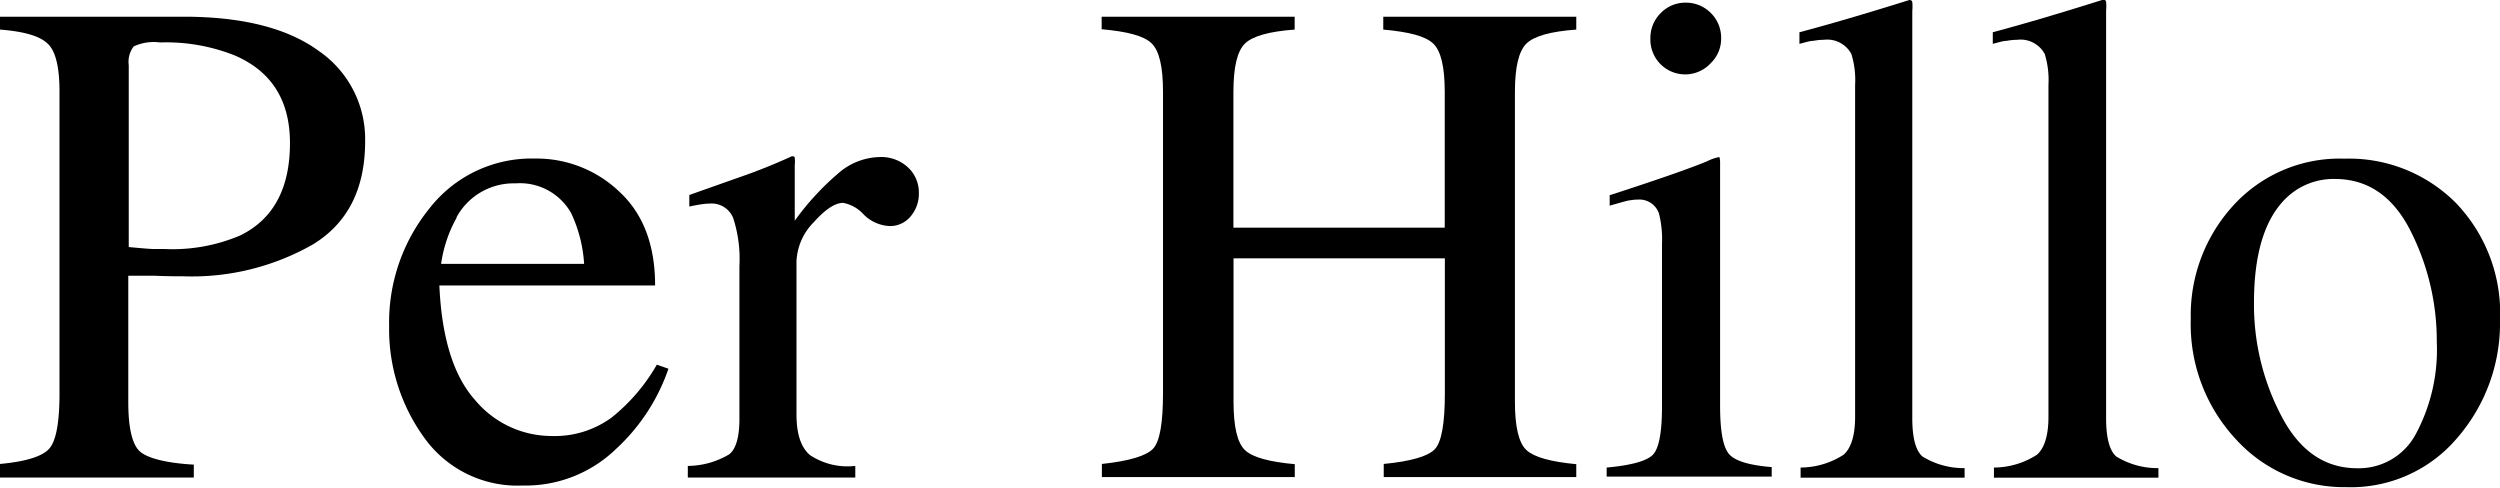 <svg id="Layer_1" data-name="Layer 1" xmlns="http://www.w3.org/2000/svg" width="215.54" height="42.04" viewBox="0 0 215.54 42.04"><title>Artboard 5</title><path d="M0,40c2.29-.21,3.71-.67,4.28-1.36s.85-2.27.85-4.73v-26c0-2.09-.32-3.47-1-4.13S2.15,2.72,0,2.55V1.44H15.82q7.62,0,11.66,2.95a9.21,9.21,0,0,1,4,7.8q0,6.12-4.48,8.87a21.06,21.06,0,0,1-11.22,2.76c-.64,0-1.47,0-2.48-.05l-2.24,0v10.9c0,2.25.35,3.67,1,4.25s2.24,1,4.65,1.14v1.11H0ZM20.24,4.78A16,16,0,0,0,13.8,3.66,4.12,4.12,0,0,0,11.53,4a2.18,2.18,0,0,0-.43,1.62V21.3c1.08.1,1.78.16,2.11.17l1,0a14.9,14.9,0,0,0,6.5-1.17Q25,18.2,25,12.33,25,6.83,20.24,4.78Z"/><path d="M53.38,16.51q3.1,2.85,3.1,8.1H37.88q.3,6.78,3.08,9.88a8.59,8.59,0,0,0,6.59,3.1A8.29,8.29,0,0,0,52.73,36a16,16,0,0,0,3.9-4.56l1,.35a16.78,16.78,0,0,1-4.5,6.9,11.22,11.22,0,0,1-8.07,3.17,9.88,9.88,0,0,1-8.51-4.16,15.92,15.92,0,0,1-3-9.58,15.61,15.61,0,0,1,3.49-10.17,11.16,11.16,0,0,1,9.08-4.28A10.33,10.33,0,0,1,53.38,16.51Zm-14,2.24a11.41,11.41,0,0,0-1.35,4H50.36a12,12,0,0,0-1.11-4.36,5.06,5.06,0,0,0-4.81-2.58A5.6,5.6,0,0,0,39.35,18.75Z"/><path d="M59.3,40.17a7.08,7.08,0,0,0,3.57-1c.59-.47.88-1.5.88-3.06V22.94a11.39,11.39,0,0,0-.54-4.15,2,2,0,0,0-2-1.24,5.39,5.39,0,0,0-.78.07c-.32.05-.66.11-1,.19v-1l3.42-1.21c1.17-.41,2-.7,2.42-.87,1-.38,2-.8,3-1.26.14,0,.22,0,.25.14a2.78,2.78,0,0,1,0,.62v4.8A22.9,22.9,0,0,1,72.21,15a5.59,5.59,0,0,1,3.63-1.46,3.38,3.38,0,0,1,2.44.89,2.94,2.94,0,0,1,.94,2.24,3,3,0,0,1-.72,2,2.29,2.29,0,0,1-1.8.82,3.38,3.38,0,0,1-2.24-1,3.16,3.16,0,0,0-1.77-1c-.69,0-1.53.55-2.52,1.66a5.06,5.06,0,0,0-1.5,3.41V35.74c0,1.68.39,2.85,1.17,3.5a5.85,5.85,0,0,0,3.9.93v1H59.3Z"/><path d="M95,40c2.34-.25,3.81-.69,4.4-1.3s.87-2.21.87-4.79v-26c0-2.15-.32-3.55-1-4.19s-2.08-1-4.29-1.2V1.44h16.64V2.55c-2.19.16-3.62.56-4.28,1.2s-1,2-1,4.19V19.63h18.22V7.94c0-2.15-.32-3.55-1-4.19s-2.08-1-4.3-1.2V1.44h16.64V2.55q-3.31.24-4.29,1.2c-.66.64-1,2-1,4.19V34.63c0,2.17.33,3.57,1,4.18s2.08,1,4.29,1.21v1.11H119.3V40c2.36-.23,3.83-.66,4.41-1.28s.86-2.23.86-4.81V22.27H106.35V34.63c0,2.17.33,3.57,1,4.19s2.09,1,4.28,1.2v1.11H95Z"/><path d="M138.52,40.31c2.09-.19,3.4-.55,3.95-1.07s.82-1.92.82-4.2v-14a9.08,9.08,0,0,0-.26-2.63,1.78,1.78,0,0,0-1.85-1.2,3.36,3.36,0,0,0-.63.06c-.2,0-.79.19-1.77.46v-.9l1.26-.41q5.13-1.68,7.15-2.52a3.74,3.74,0,0,1,1.05-.36,1.61,1.61,0,0,1,.06.44V35c0,2.23.27,3.62.81,4.19s1.75.93,3.64,1.08v.82H138.52Zm4.65-39.17a2.93,2.93,0,0,1,2.17-.91,3,3,0,0,1,2.16.89,3,3,0,0,1,.89,2.18,2.93,2.93,0,0,1-.89,2.14,3,3,0,0,1-5.21-2.14A3,3,0,0,1,143.17,1.14Z"/><path d="M155.24,40.31a6.89,6.89,0,0,0,3.7-1.1c.64-.55,1-1.64,1-3.26V7.32a7.61,7.61,0,0,0-.32-2.66,2.36,2.36,0,0,0-2.37-1.23,5,5,0,0,0-.9.09c-.32,0-.72.14-1.21.26v-1Q159,1.76,164.62,0a.23.23,0,0,1,.25.18,4,4,0,0,1,0,.76V36.06c0,1.7.3,2.8.88,3.3a6.78,6.78,0,0,0,3.63,1v.82H155.24Z"/><path d="M171.91,40.31a6.89,6.89,0,0,0,3.7-1.1c.64-.55,1-1.64,1-3.26V7.32a7.61,7.61,0,0,0-.32-2.66,2.36,2.36,0,0,0-2.37-1.23,5,5,0,0,0-.9.09c-.32,0-.72.14-1.21.26v-1q3.94-1.05,9.52-2.81a.23.23,0,0,1,.25.18,4,4,0,0,1,0,.76V36.06c0,1.7.3,2.8.88,3.3a6.78,6.78,0,0,0,3.63,1v.82H171.91Z"/><path d="M192.58,17.68a12.4,12.4,0,0,1,9.54-4,13,13,0,0,1,9.61,3.81,13.71,13.71,0,0,1,3.81,10.14,15.08,15.08,0,0,1-3.69,10.13A12,12,0,0,1,202.29,42a12.6,12.6,0,0,1-9.52-4.13,14.54,14.54,0,0,1-3.89-10.37A14,14,0,0,1,192.58,17.68Zm4.68-.75q-2.94,2.67-2.93,9.2a20.6,20.6,0,0,0,2.36,9.73q2.35,4.52,6.56,4.51a5.56,5.56,0,0,0,5.06-3,15.39,15.39,0,0,0,1.78-7.91,21,21,0,0,0-2.26-9.55q-2.27-4.49-6.55-4.48A5.87,5.87,0,0,0,197.26,16.93Z"/></svg>
